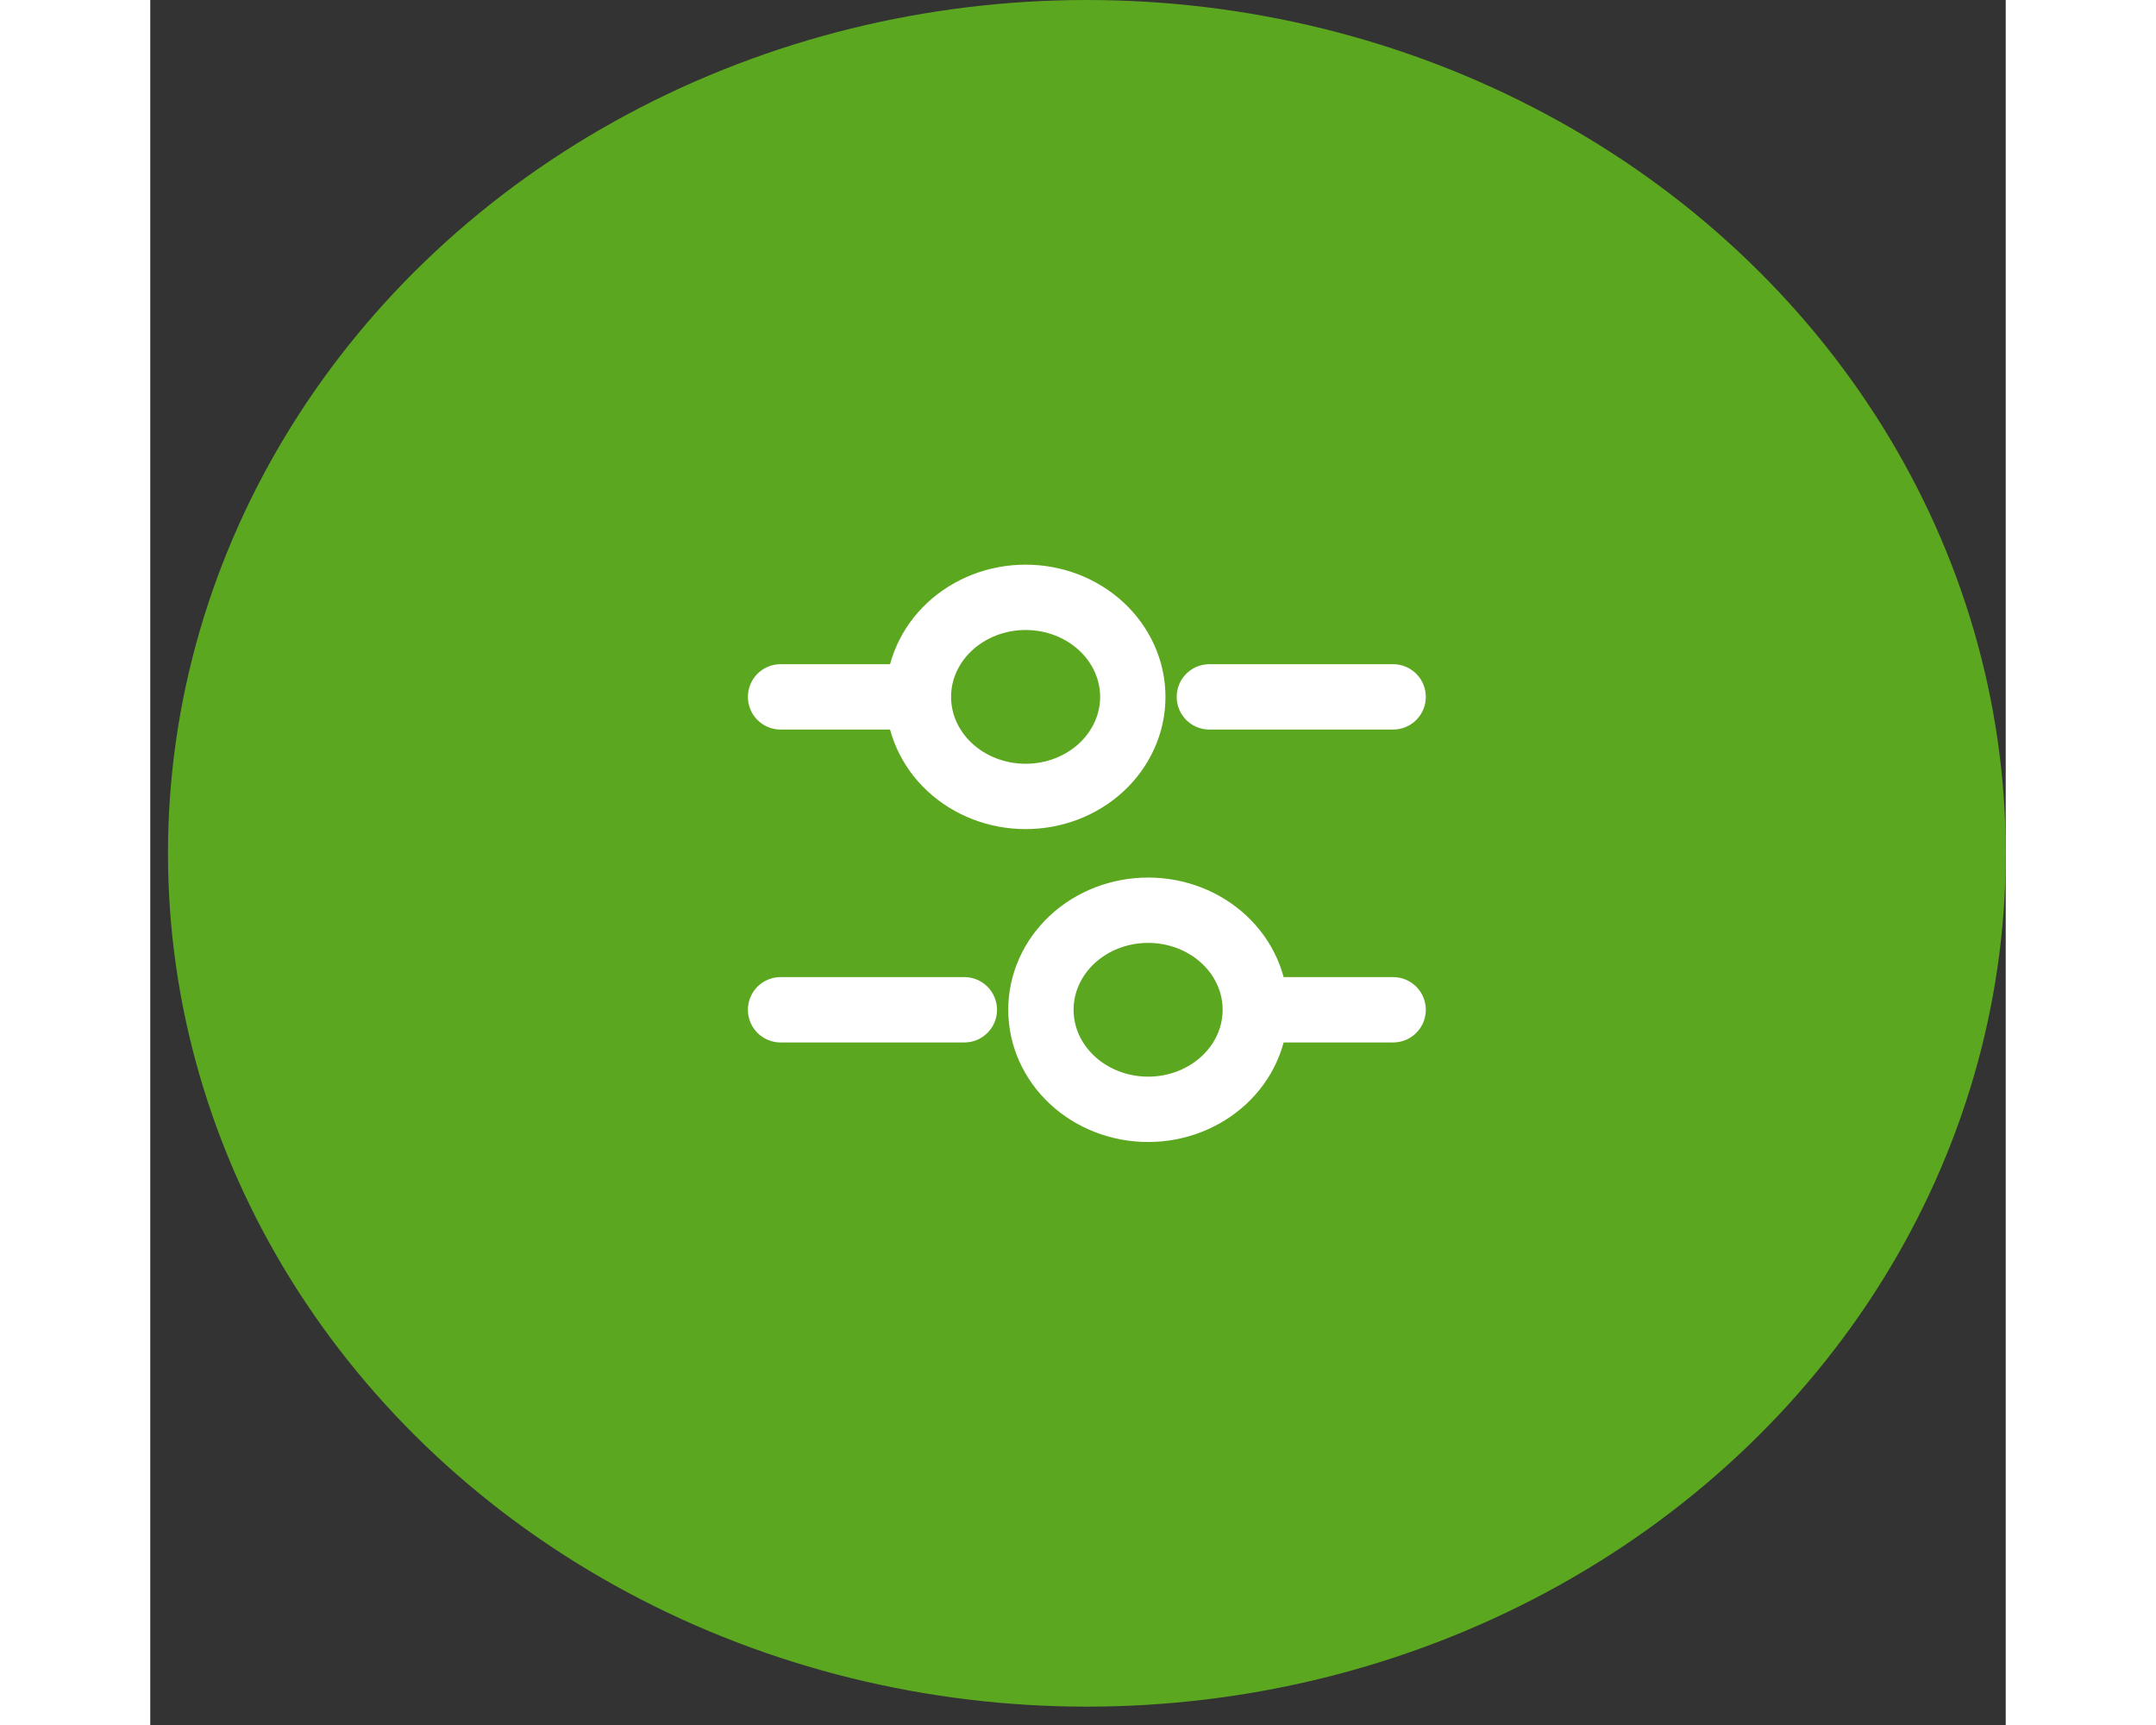 <svg width="40" height="32" viewBox="0 0 71 66" fill="none" xmlns="http://www.w3.org/2000/svg">
<rect x="0" y="0" width="71" height="66" fill="#333333" stroke="none"/>
<ellipse cx="35.839" cy="32.649" rx="35.161" ry="32.649" fill="#5CA720"/>
<path d="M47.559 26.663H40.527M28.807 26.663H24.119M47.559 38.635H42.871M31.151 38.635H24.119M33.495 30.472C34.034 30.472 34.567 30.374 35.065 30.183C35.563 29.991 36.015 29.71 36.396 29.357C36.777 29.003 37.079 28.583 37.285 28.121C37.491 27.659 37.597 27.164 37.597 26.663C37.597 26.163 37.491 25.668 37.285 25.206C37.079 24.744 36.777 24.324 36.396 23.97C36.015 23.616 35.563 23.336 35.065 23.144C34.567 22.953 34.034 22.854 33.495 22.854C32.407 22.854 31.364 23.256 30.595 23.97C29.825 24.684 29.393 25.653 29.393 26.663C29.393 27.674 29.825 28.642 30.595 29.357C31.364 30.071 32.407 30.472 33.495 30.472V30.472ZM38.183 42.444C39.271 42.444 40.315 42.042 41.084 41.328C41.853 40.614 42.285 39.645 42.285 38.635C42.285 37.624 41.853 36.656 41.084 35.941C40.315 35.227 39.271 34.826 38.183 34.826C37.095 34.826 36.052 35.227 35.283 35.941C34.513 36.656 34.081 37.624 34.081 38.635C34.081 39.645 34.513 40.614 35.283 41.328C36.052 42.042 37.095 42.444 38.183 42.444V42.444Z" stroke="white" stroke-width="2.5" stroke-miterlimit="10" stroke-linecap="round" stroke-linejoin="round"/>
</svg>
